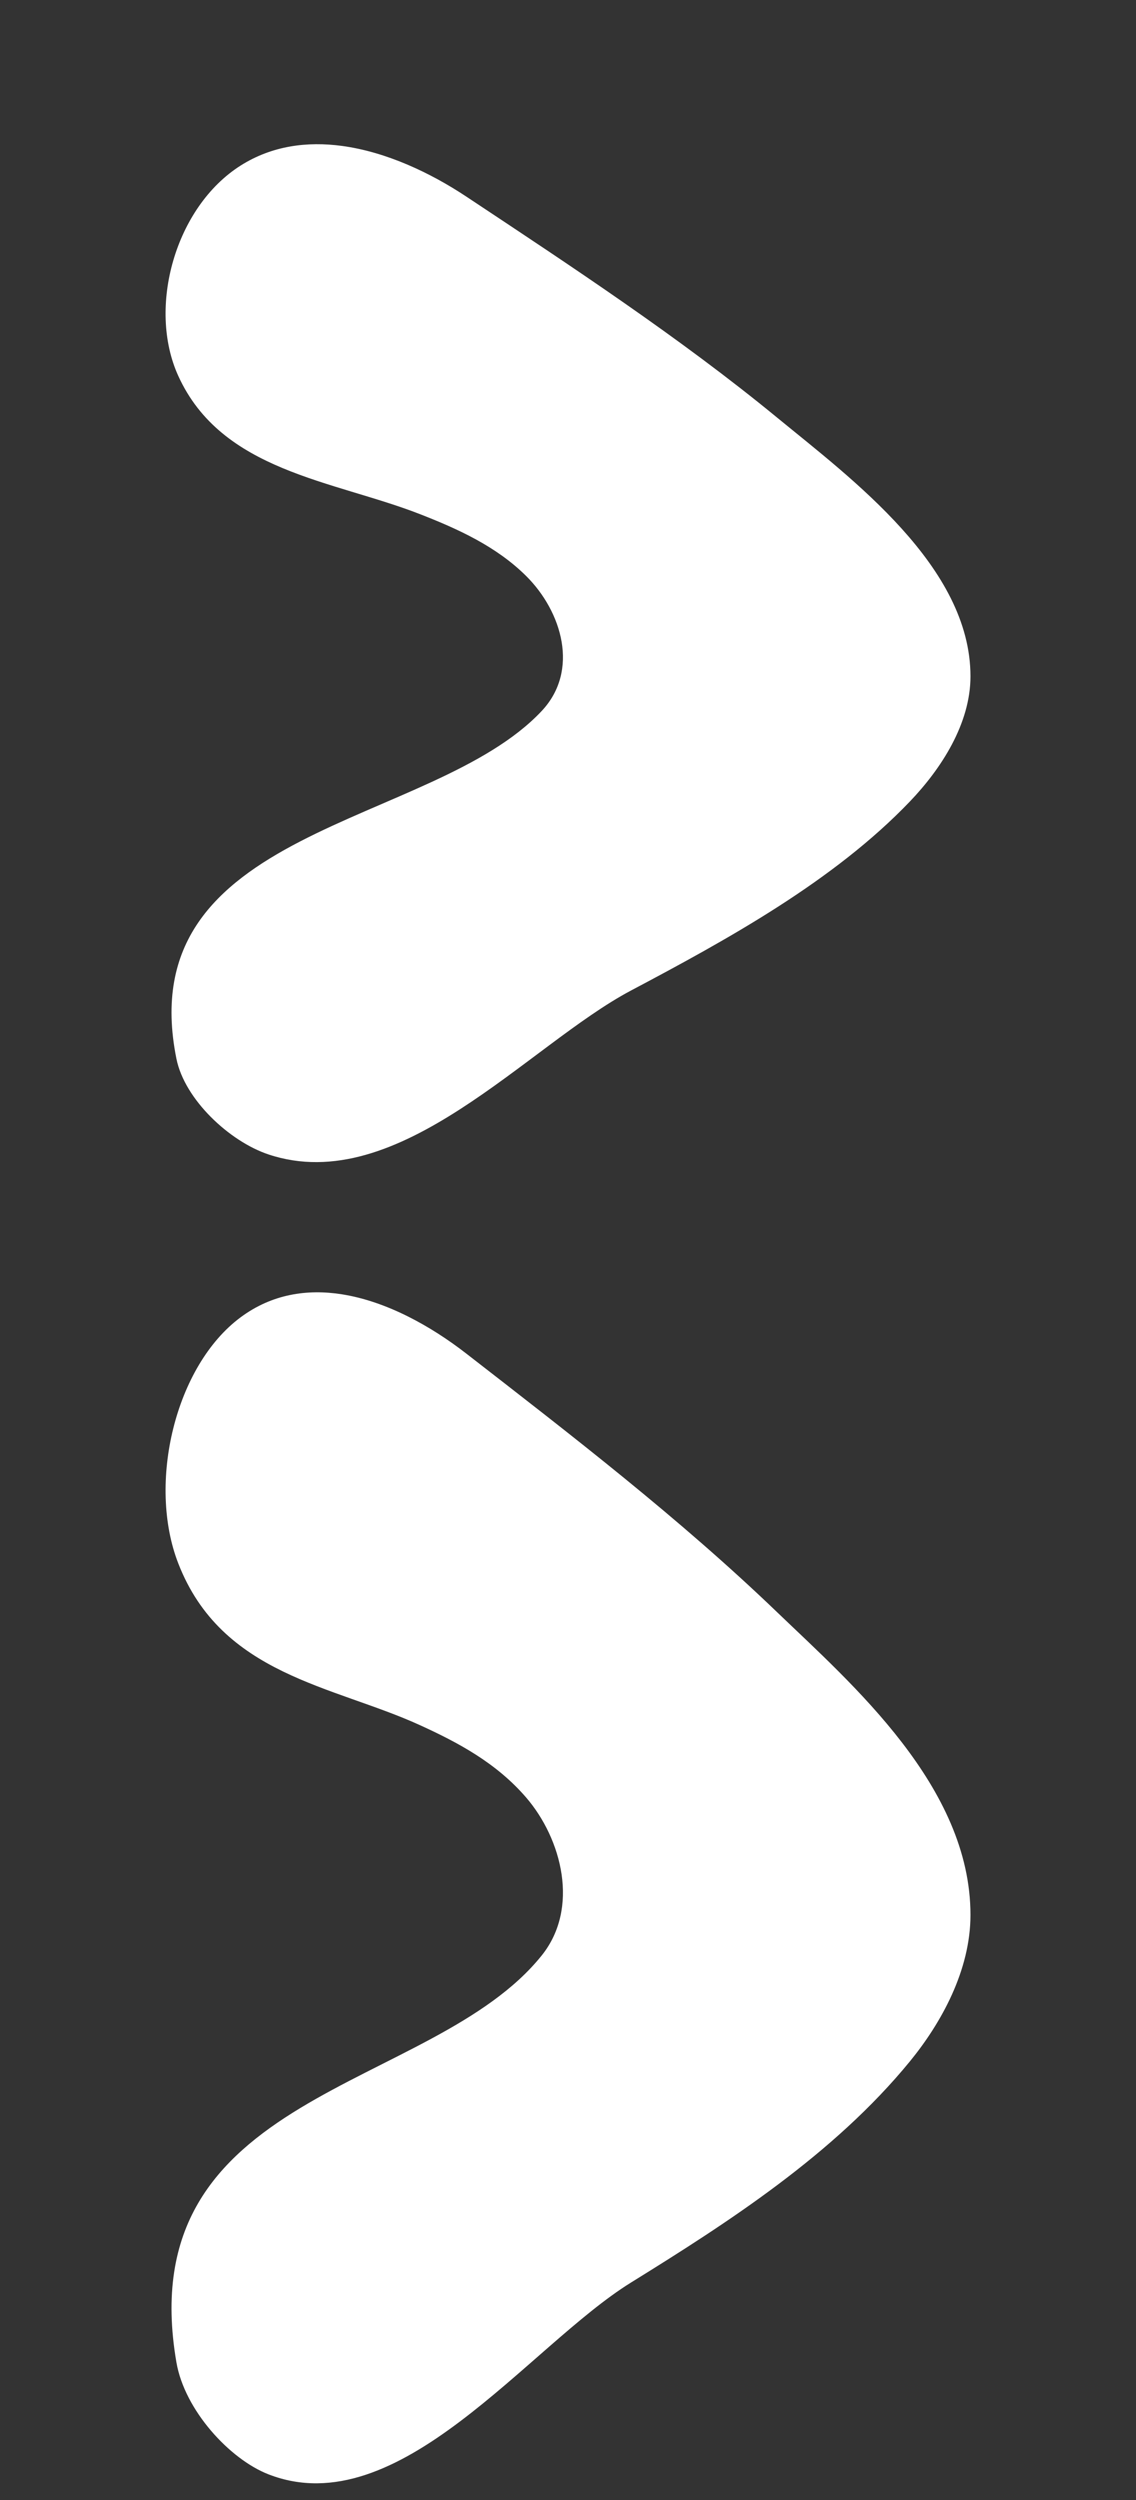 <?xml version="1.0" encoding="utf-8"?>
<!-- Generator: Adobe Illustrator 16.0.0, SVG Export Plug-In . SVG Version: 6.00 Build 0)  -->
<!DOCTYPE svg PUBLIC "-//W3C//DTD SVG 1.1//EN" "http://www.w3.org/Graphics/SVG/1.1/DTD/svg11.dtd">
<svg version="1.1" id="Layer_1" xmlns="http://www.w3.org/2000/svg" xmlns:xlink="http://www.w3.org/1999/xlink" x="0px" y="0px"
	 width="68.032px" height="149.698px" viewBox="221.15 67.833 68.032 149.698"
	 enable-background="new 221.15 67.833 68.032 149.698" xml:space="preserve">
<rect x="221.15" y="67.833" width="68.032" height="149.698" fill="#333333" stroke="none"/>
<path fill="#FFFFFF" d="M241.633,76.571c-2.092-0.282-4.193-0.011-6.064,1.17c-3.927,2.481-5.605,8.505-3.744,12.597
	c2.607,5.735,9.268,6.251,14.462,8.276c2.307,0.899,4.588,1.94,6.368,3.704c2.145,2.126,3.213,5.662,0.937,8.087
	c-6.583,7.017-24.687,6.866-21.876,20.826c0.491,2.44,3.173,4.946,5.508,5.727c7.814,2.608,15.555-6.552,21.72-9.816
	c5.772-3.057,12.138-6.552,16.699-11.319c1.875-1.961,3.626-4.656,3.626-7.492c0-6.573-7.097-11.812-11.589-15.5
	c-5.835-4.792-12.312-9.051-18.604-13.226C246.938,78.186,244.293,76.931,241.633,76.571z"/>
<path fill="#FFFFFF" d="M241.633,145.336c-2.092-0.331-4.193-0.014-6.064,1.369c-3.927,2.902-5.605,9.95-3.744,14.738
	c2.607,6.711,9.268,7.314,14.462,9.685c2.307,1.051,4.588,2.27,6.368,4.333c2.145,2.488,3.213,6.625,0.937,9.463
	c-6.583,8.21-24.687,8.034-21.876,24.368c0.491,2.854,3.173,5.787,5.508,6.7c7.814,3.05,15.555-7.666,21.72-11.486
	c5.772-3.576,12.138-7.664,16.699-13.242c1.875-2.295,3.626-5.448,3.626-8.767c0-7.689-7.097-13.821-11.589-18.136
	c-5.835-5.608-12.312-10.59-18.604-15.476C246.938,147.225,244.293,145.757,241.633,145.336z"/>
</svg>

